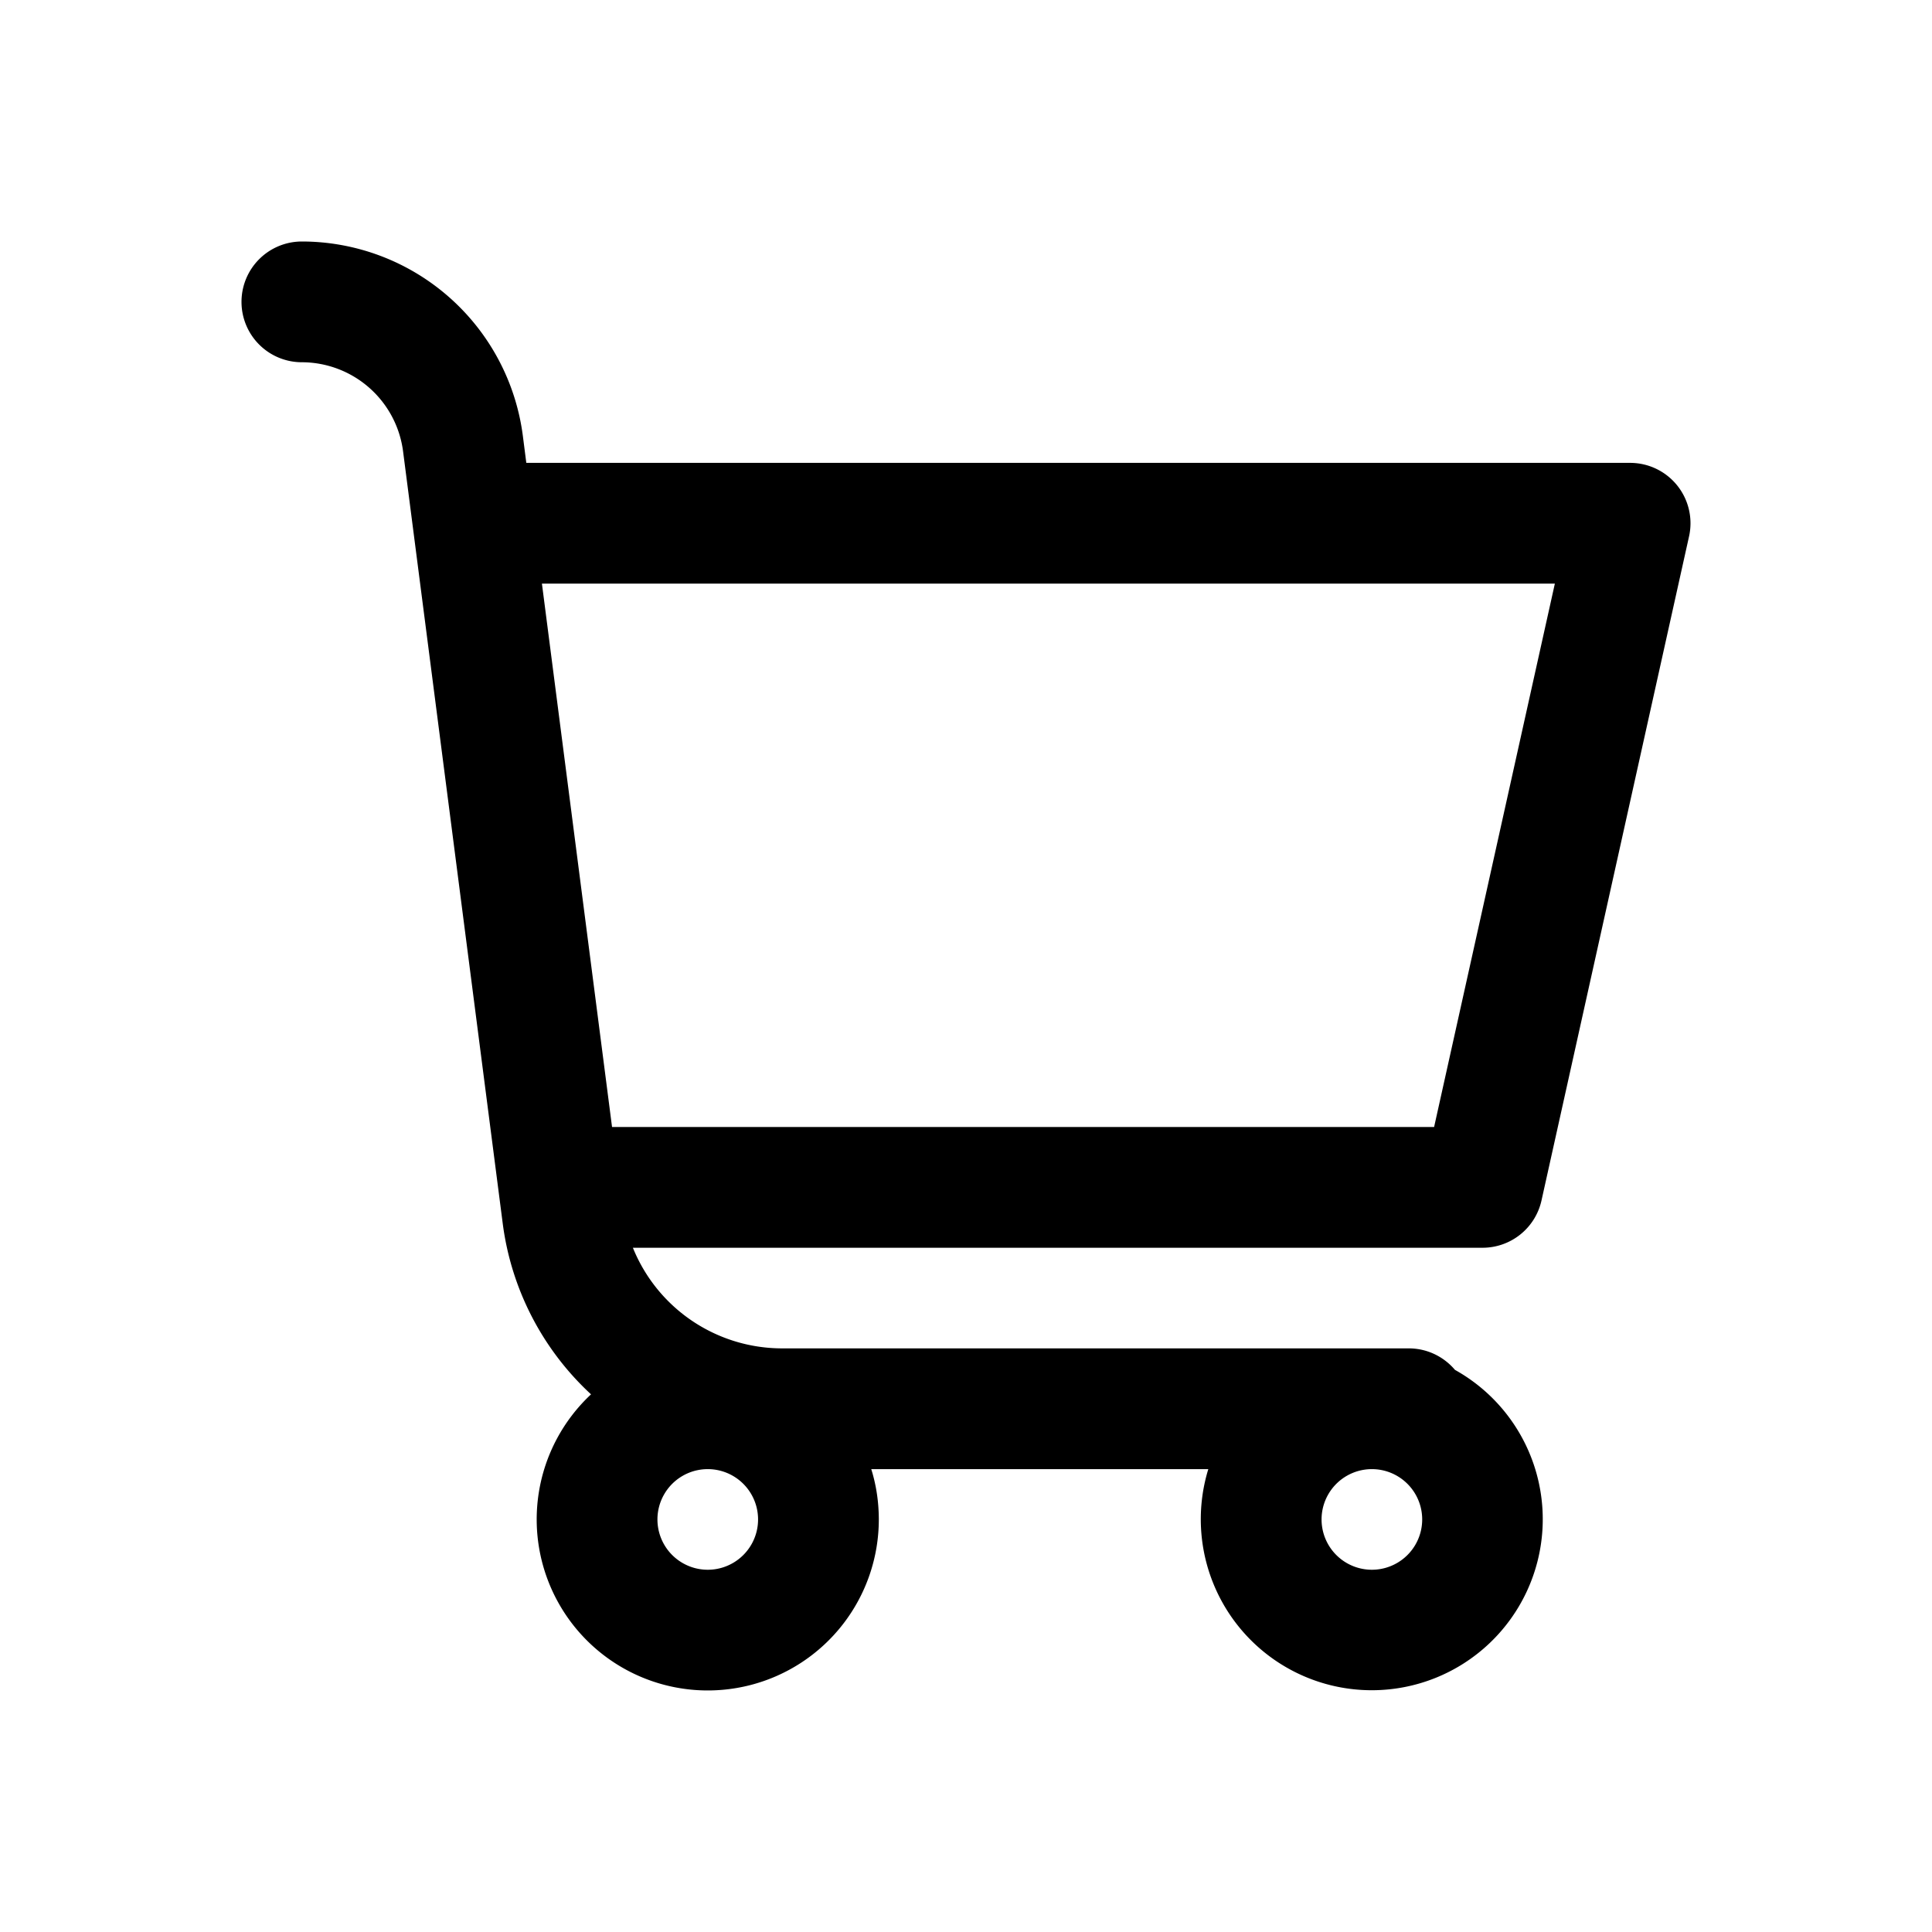 <svg xmlns="http://www.w3.org/2000/svg" width="24" height="24" fill="none" class="persona-icon" viewBox="0 0 24 24"><path fill="currentColor" fill-rule="evenodd" d="M3 3.75A.75.75 0 0 1 3.75 3a2.77 2.77 0 0 1 2.745 2.414l.043.336H20.25a.75.75 0 0 1 .732.913l-1.833 8.25a.75.75 0 0 1-.732.587H7.862a2 2 0 0 0 1.854 1.25H17.5c.23 0 .436.104.574.267a2.124 2.124 0 1 1-3.064 1.233h-4.187q.093.297.094.625a2.125 2.125 0 1 1-3.575-1.554 3.5 3.5 0 0 1-1.097-2.123L5.007 5.606A1.27 1.27 0 0 0 3.75 4.5.75.75 0 0 1 3 3.75m14.042 14.5a.625.625 0 1 0 0 1.25.625.625 0 0 0 0-1.25M7.603 14h10.212l1.5-6.75H6.732zm1.189 4.25a.625.625 0 1 0 0 1.25.625.625 0 0 0 0-1.25" clip-rule="evenodd"/></svg>